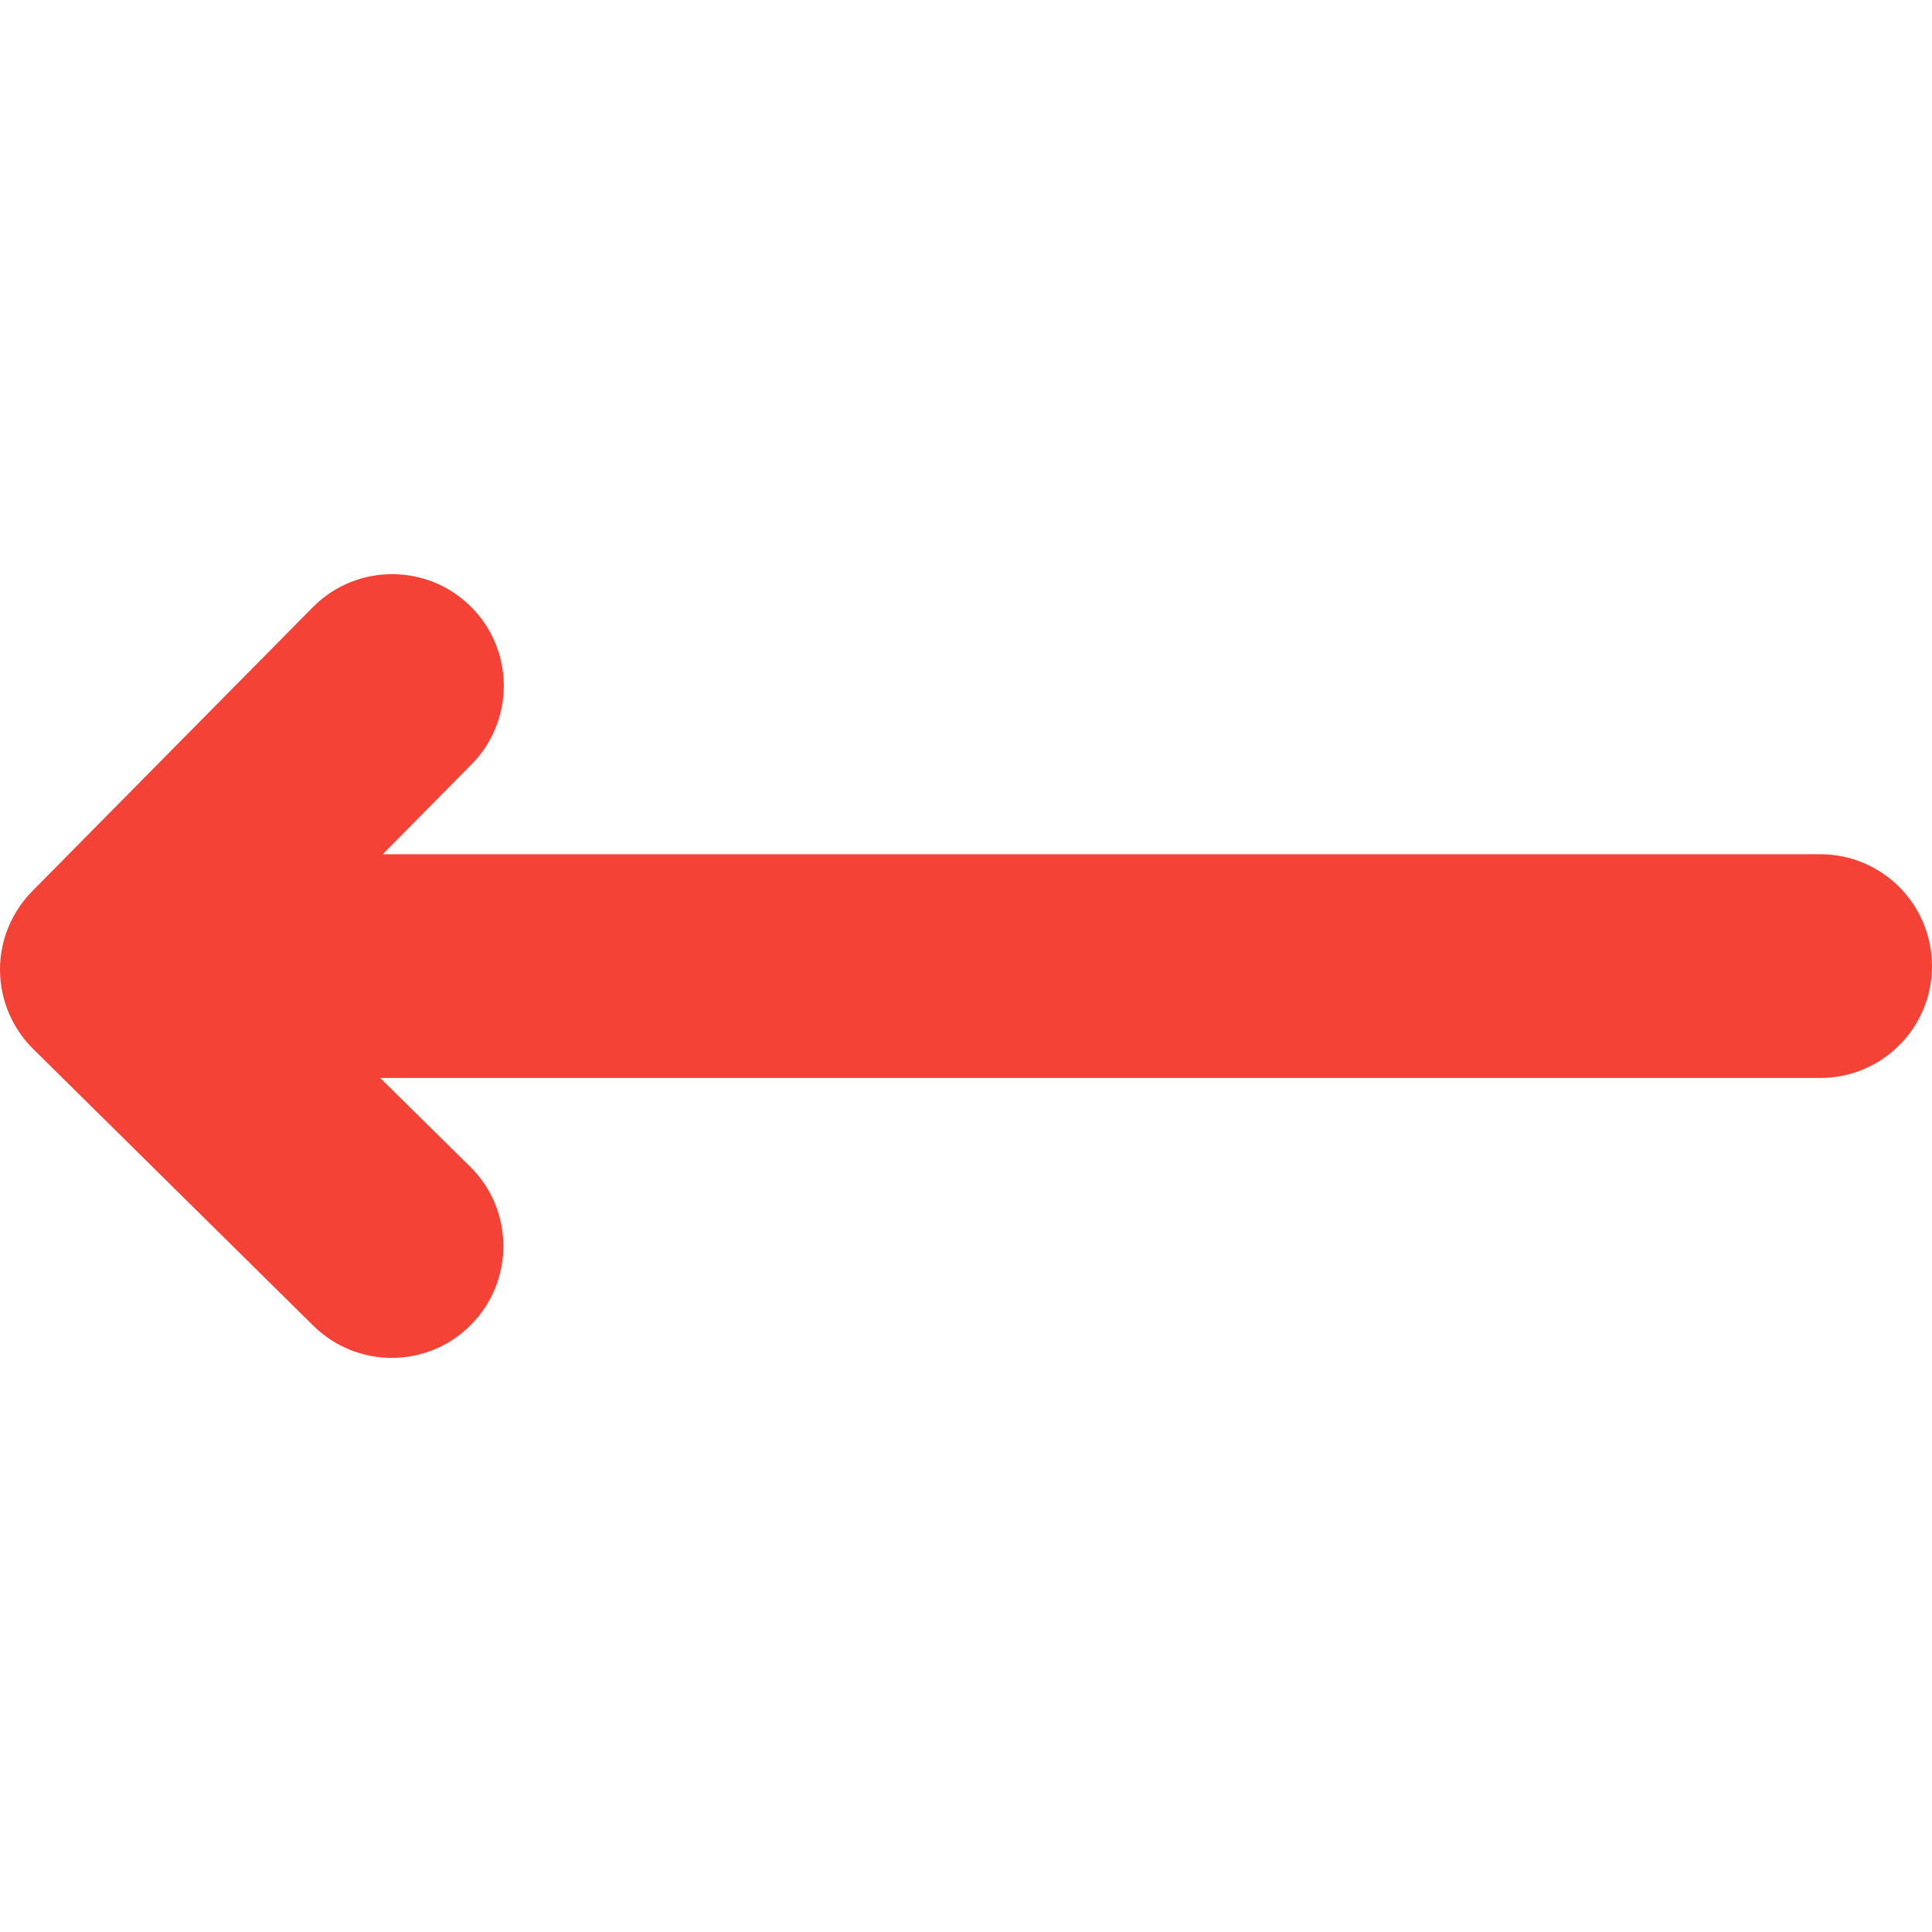 <?xml version="1.0" encoding="utf-8"?>
<!-- Generator: Adobe Illustrator 17.1.0, SVG Export Plug-In . SVG Version: 6.00 Build 0)  -->
<!DOCTYPE svg PUBLIC "-//W3C//DTD SVG 1.1//EN" "http://www.w3.org/Graphics/SVG/1.1/DTD/svg11.dtd">
<svg version="1.1" id="Capa_1" xmlns="http://www.w3.org/2000/svg" xmlns:xlink="http://www.w3.org/1999/xlink" x="0px" y="0px"
	 viewBox="0 0 907.6 907.6" enable-background="new 0 0 907.6 907.6" xml:space="preserve">
<path fill="#F44336" d="M855.1,401.3H179.8l41.7-42.2c20.4-20.6,20.2-53.9-0.4-74.2c-20.6-20.4-53.9-20.2-74.2,0.4L15.2,418.6
	C5.4,428.5-0.1,441.9,0,455.8c0.1,13.9,5.7,27.2,15.6,37l131.5,129.9c10.2,10.1,23.6,15.2,36.9,15.2c13.5,0,27.1-5.2,37.3-15.6
	c20.4-20.6,20.2-53.9-0.4-74.2l-42.3-41.7h676.5c29,0,52.5-23.5,52.5-52.5C907.6,424.8,884.1,401.3,855.1,401.3z"/>
</svg>
